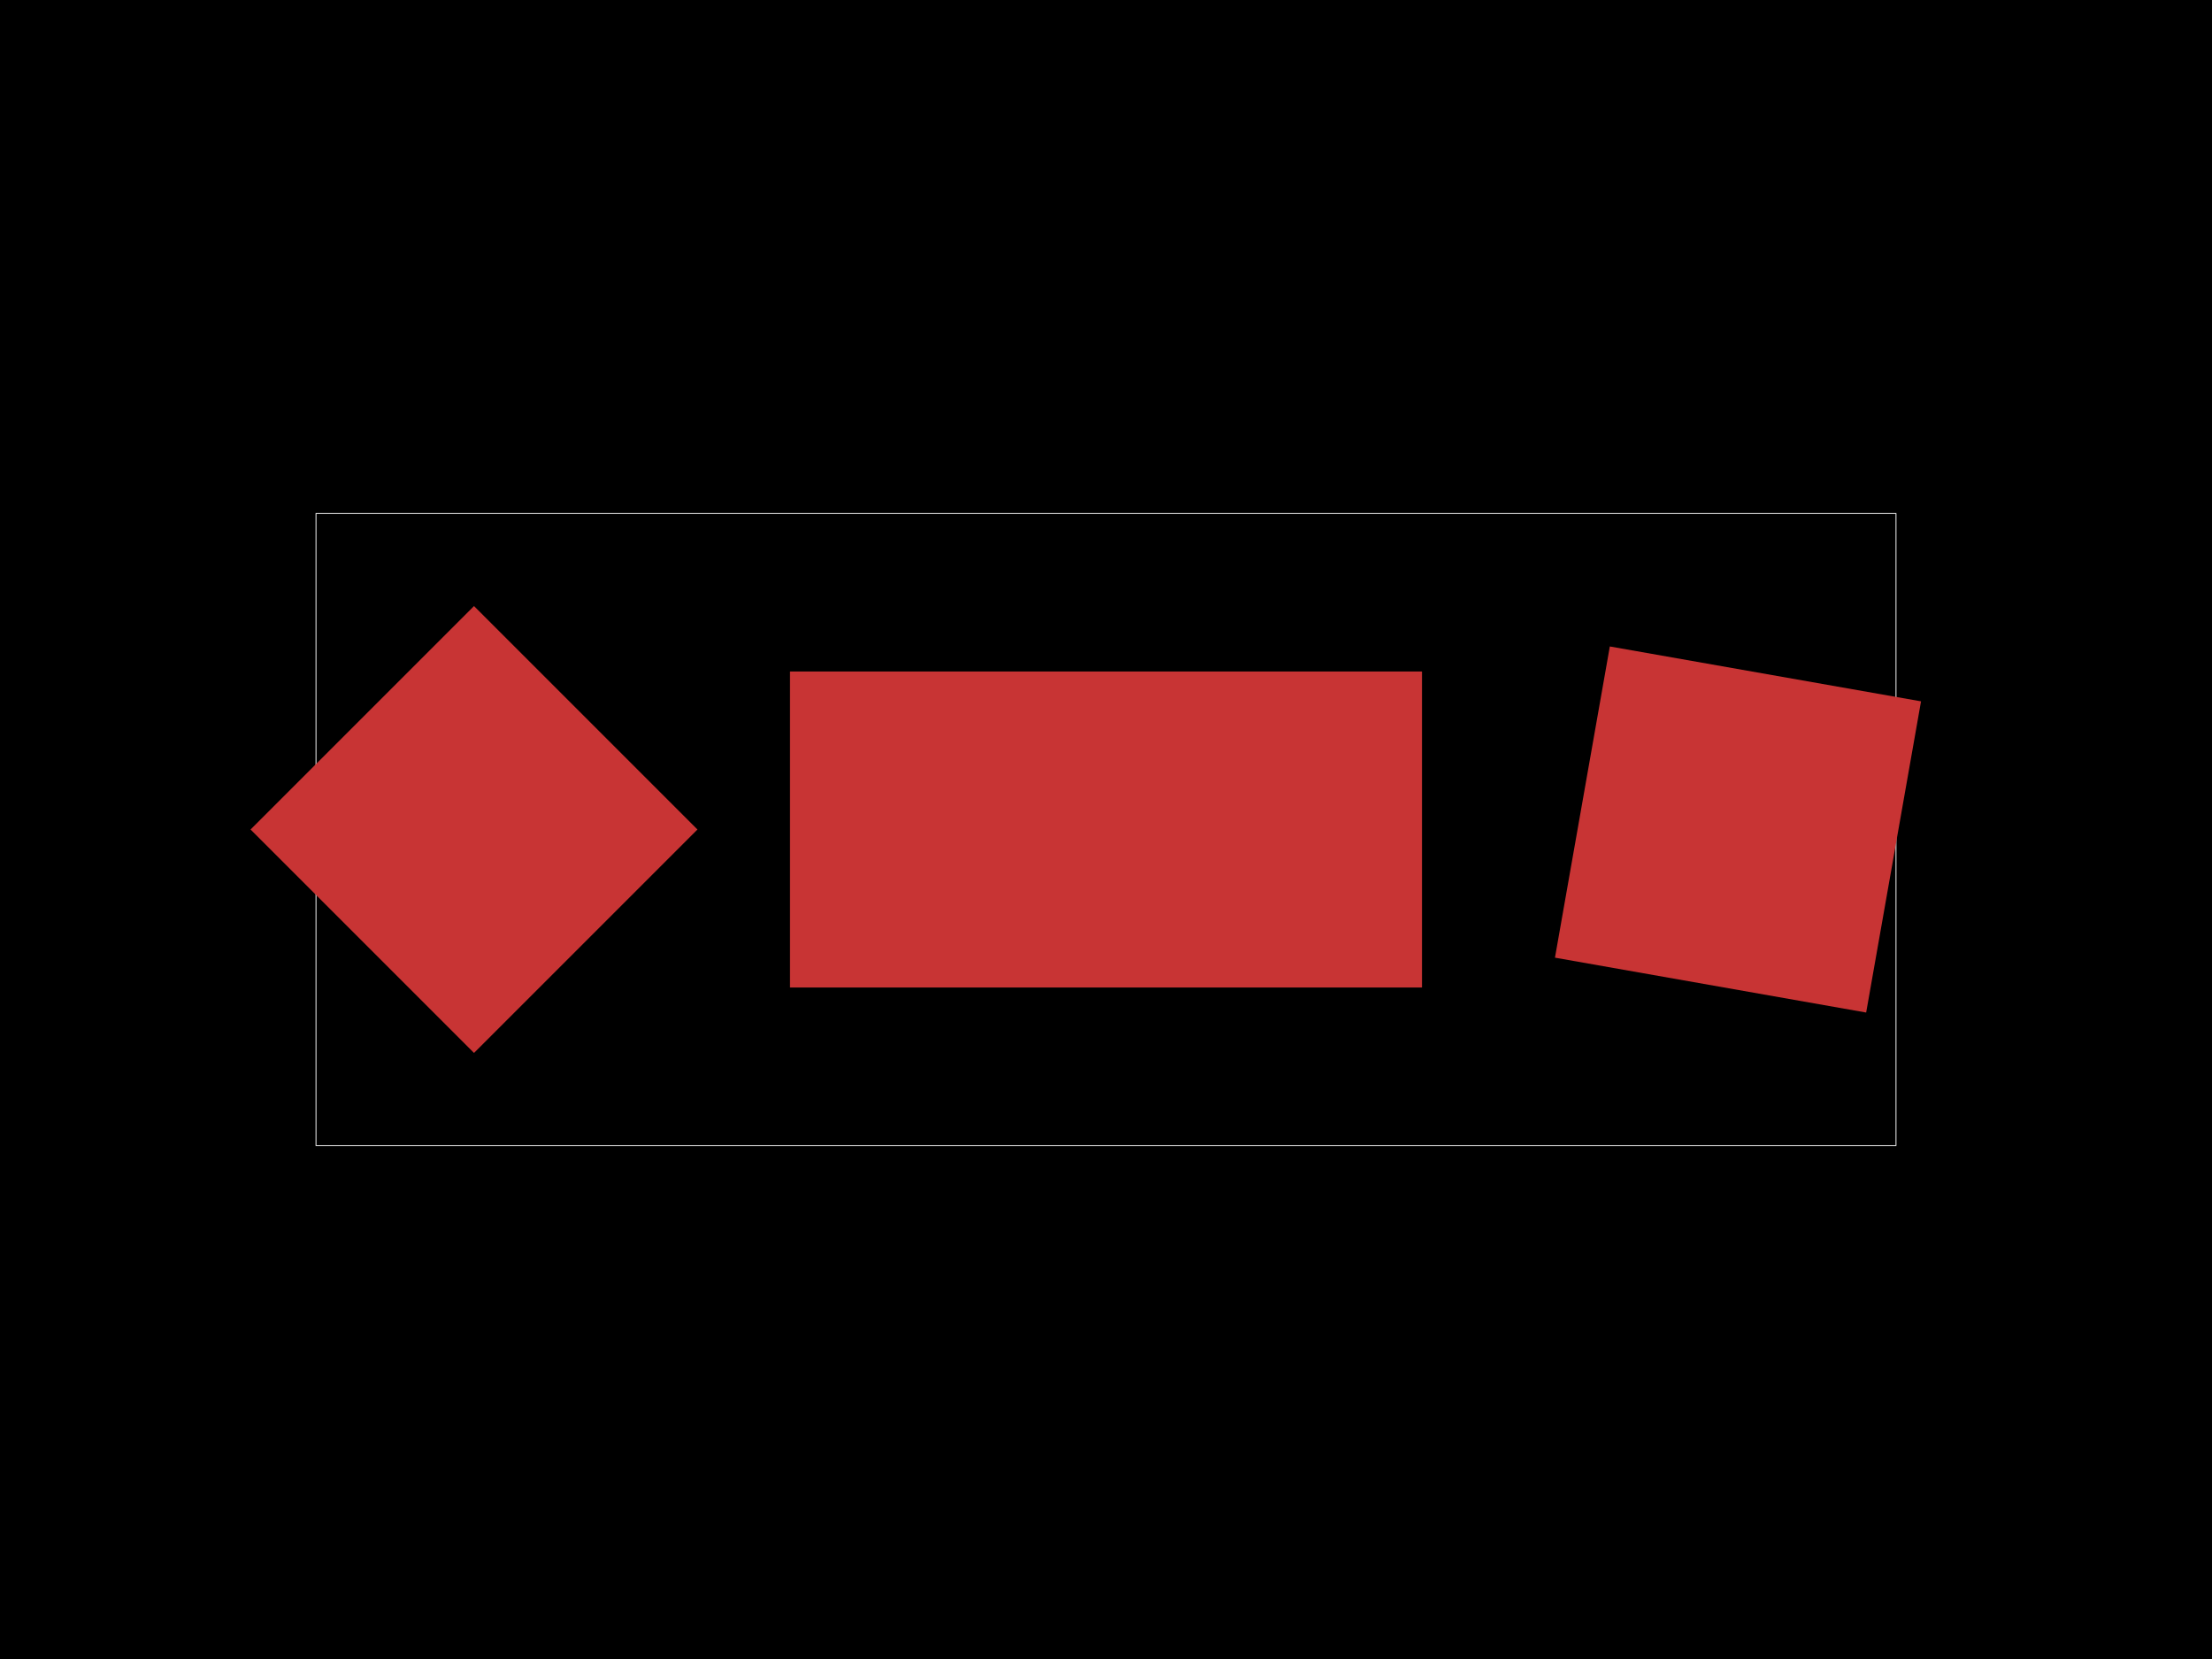 <svg xmlns="http://www.w3.org/2000/svg" width="800" height="600"><style></style><rect class="boundary" x="0" y="0" fill="#000" width="800" height="600" data-type="pcb_background" data-pcb-layer="global"/><rect class="pcb-boundary" fill="none" stroke="#fff" stroke-width="0.3" x="114.286" y="185.714" width="571.429" height="228.571" data-type="pcb_boundary" data-pcb-layer="global"/><rect class="pcb-pad" fill="rgb(200, 52, 52)" x="-57.143" y="-57.143" width="114.286" height="114.286" transform="translate(171.429 300) rotate(-45)" data-type="pcb_smtpad" data-pcb-layer="top"/><rect class="pcb-pad" fill="rgb(200, 52, 52)" x="-57.143" y="-114.286" width="114.286" height="228.571" transform="translate(400 300) rotate(-90)" data-type="pcb_smtpad" data-pcb-layer="top"/><rect class="pcb-pad" fill="rgb(200, 52, 52)" x="-57.143" y="-57.143" width="114.286" height="114.286" transform="translate(628.571 300) rotate(-170)" data-type="pcb_smtpad" data-pcb-layer="top"/></svg>